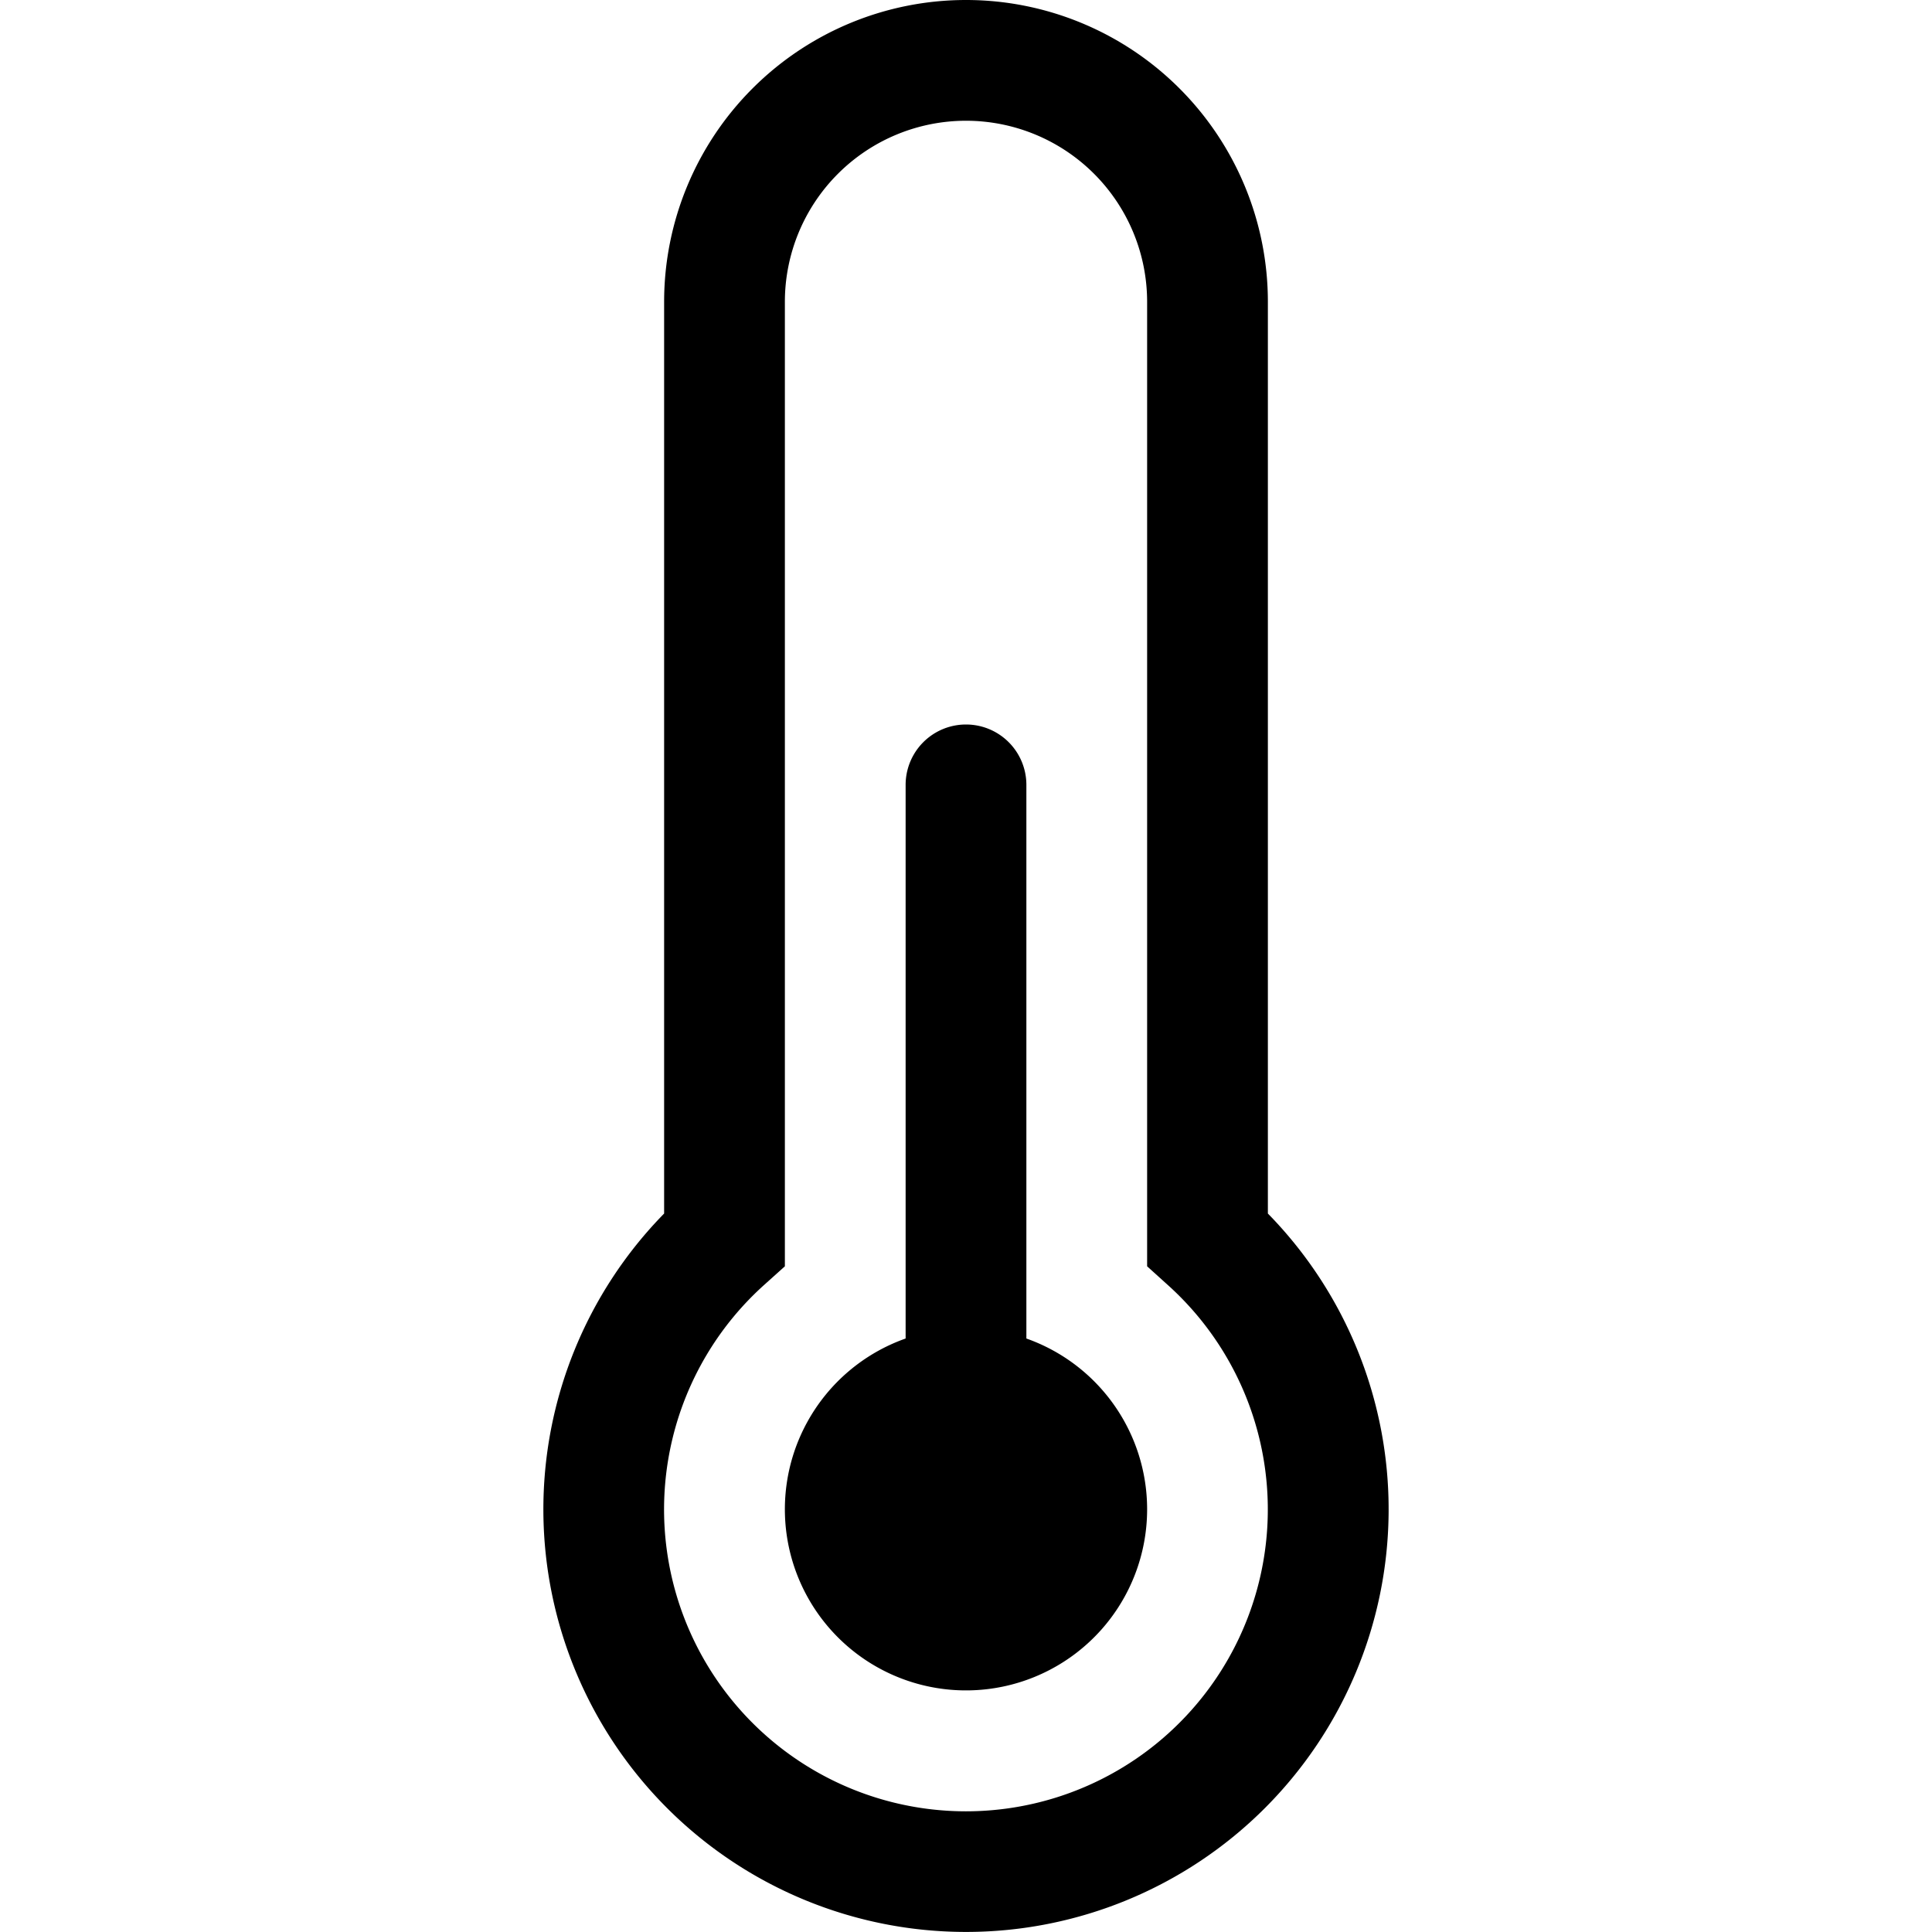 <svg xmlns="http://www.w3.org/2000/svg" width="16" height="16" fill="currentColor" viewBox="0 0 16 16">
  <path d="M9.5 12.5a1.5 1.5 0 1 1-2-1.415V6.5a.5.5 0 0 1 1 0v4.585a1.5 1.5 0 0 1 1 1.415z"/>
  <path d="M5.5 2.5a2.5 2.5 0 0 1 5 0v7.55a3.5 3.5 0 1 1-5 0V2.5zM8 1a1.5 1.5 0 0 0-1.5 1.5v7.987l-.167.15a2.5 2.5 0 1 0 3.333 0l-.166-.15V2.5A1.5 1.5 0 0 0 8 1z"/>
</svg>